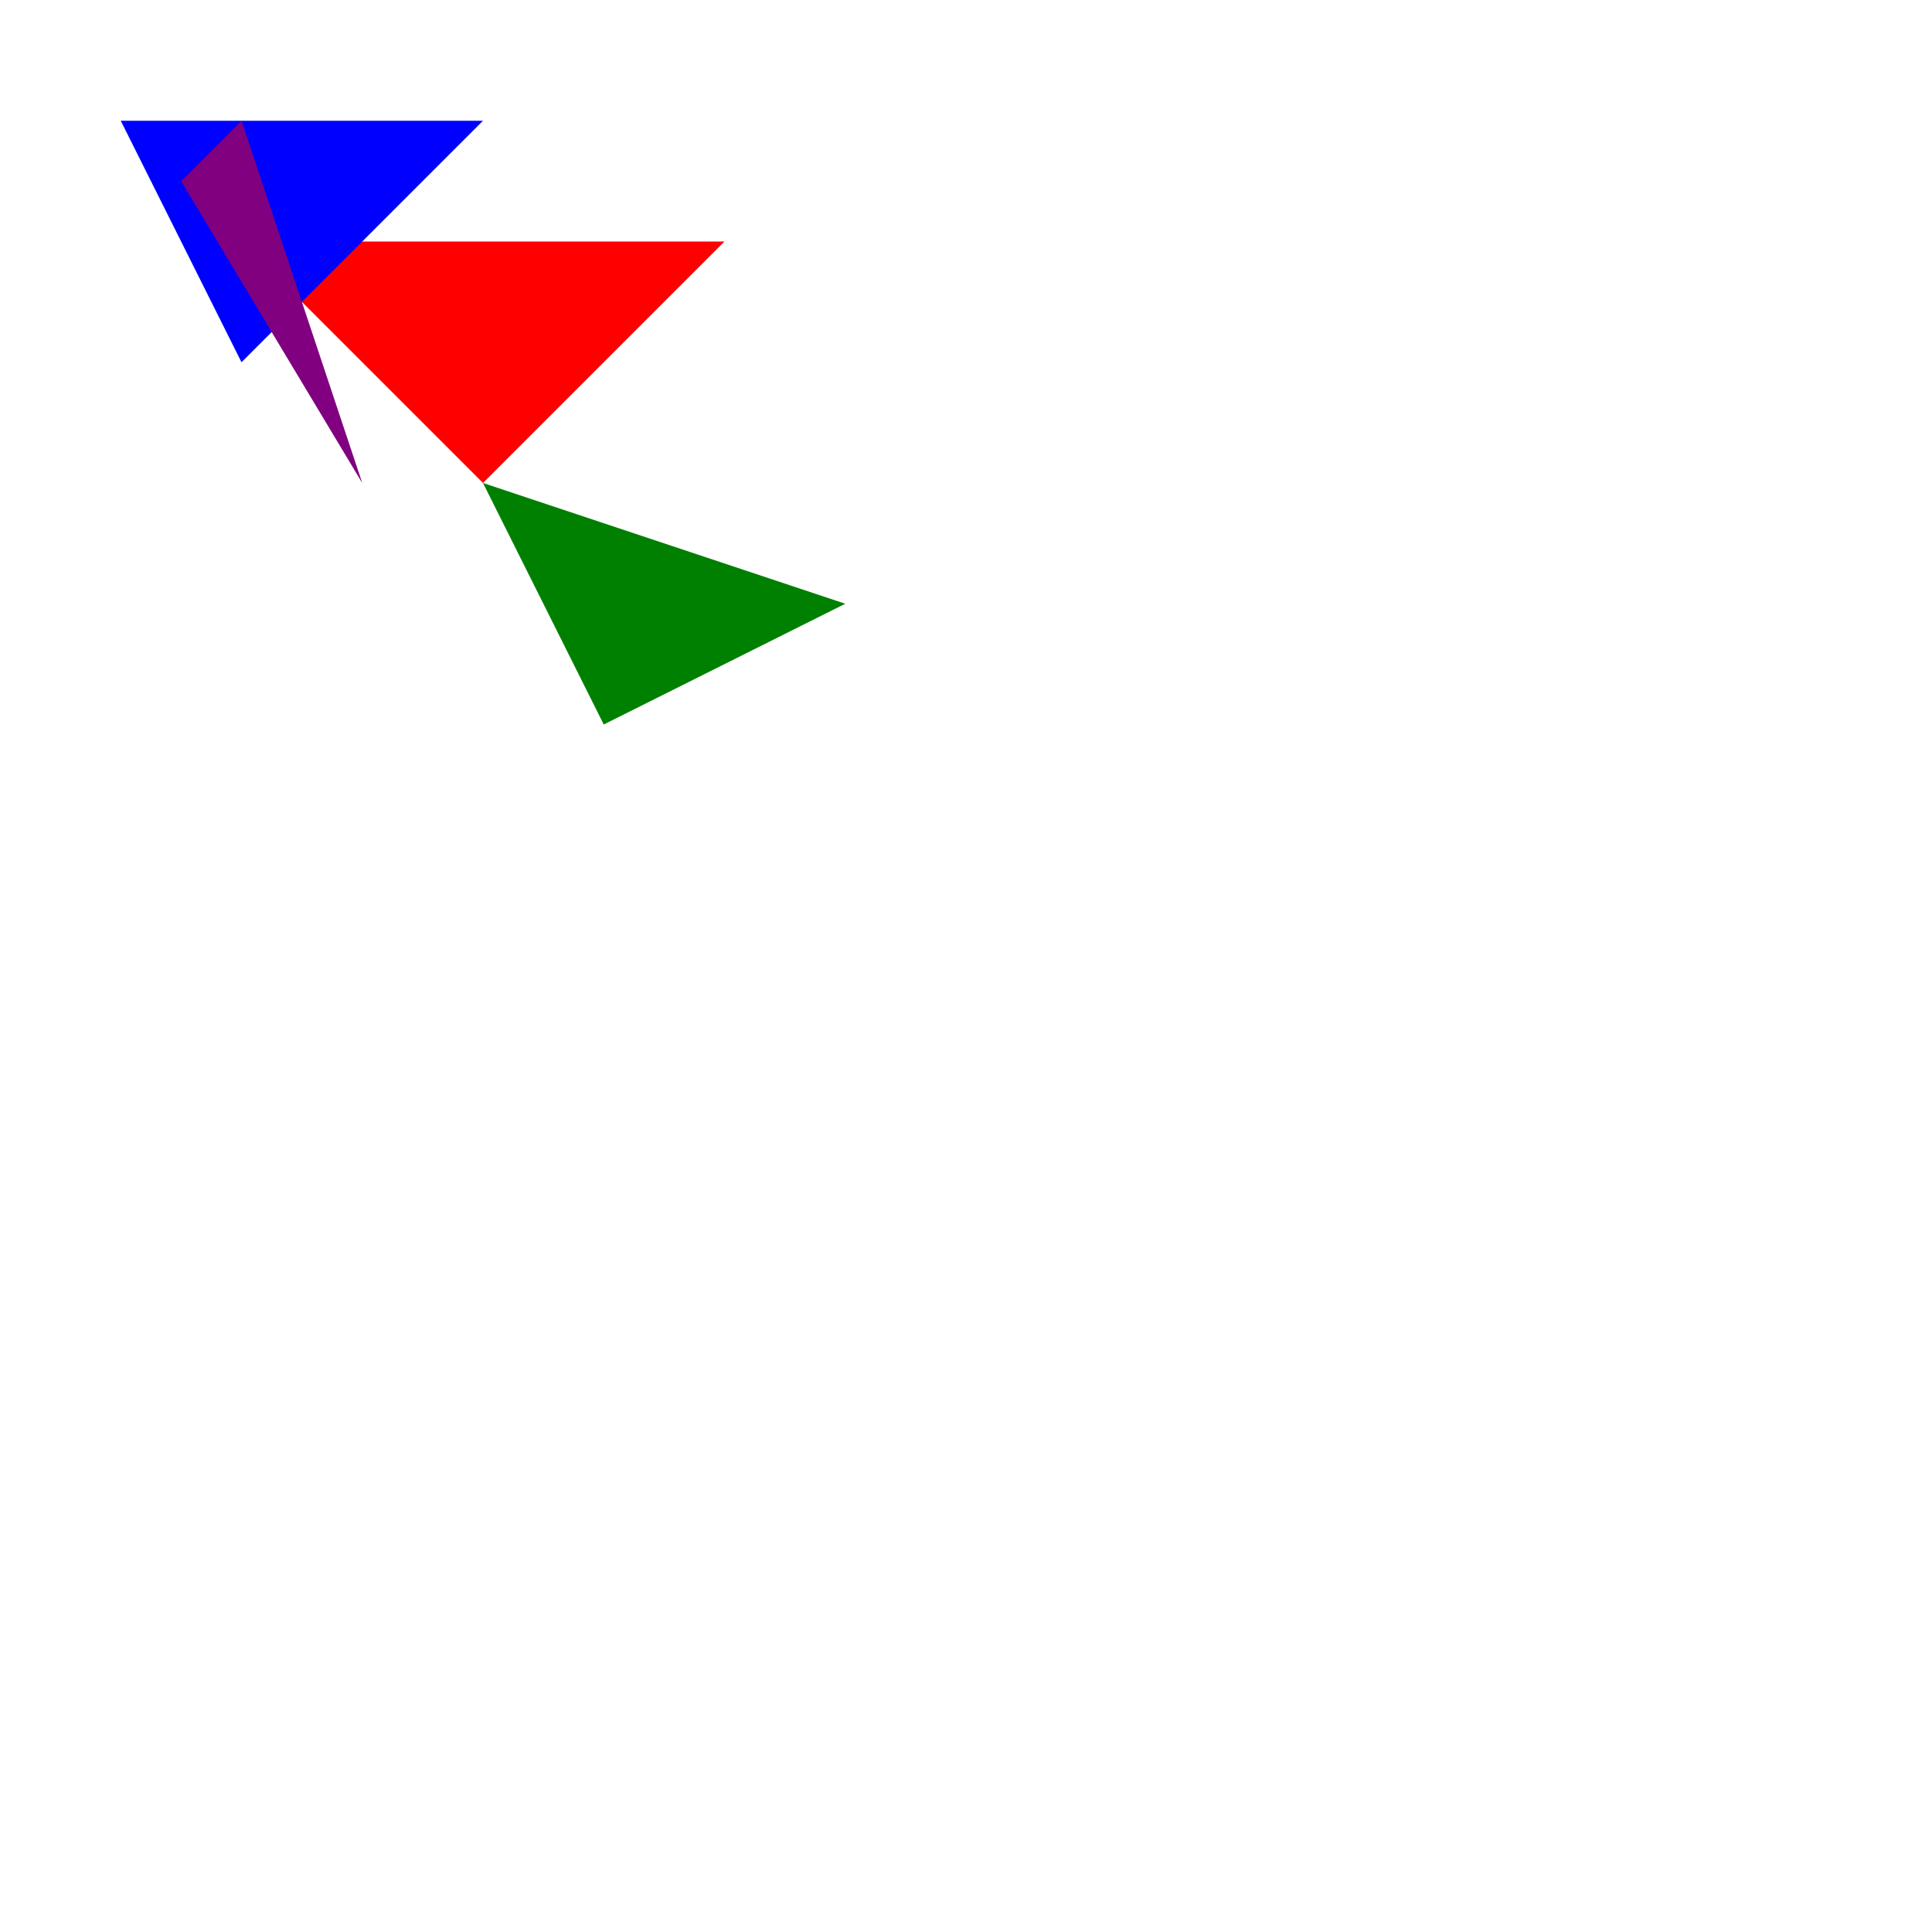 <?xml version="1.0"?>
<!DOCTYPE svg PUBLIC "-//W3C//DTD SVG 1.1//EN" "http://www.w3.org/Graphics/SVG/1.1/DTD/svg11.dtd">
<svg xmlns="http://www.w3.org/2000/svg" version="1.1" width="800" height="800">
      <polygon points="100,100 200,200 300,100" fill="red"  />
      <polygon points="50,50 100,150 200,50" fill="blue"  />
      <polygon points="200,200 250,300 350,250" fill="green"  />
      <polygon points="75,75 150,200 100,50" fill="purple"  />
</svg>
